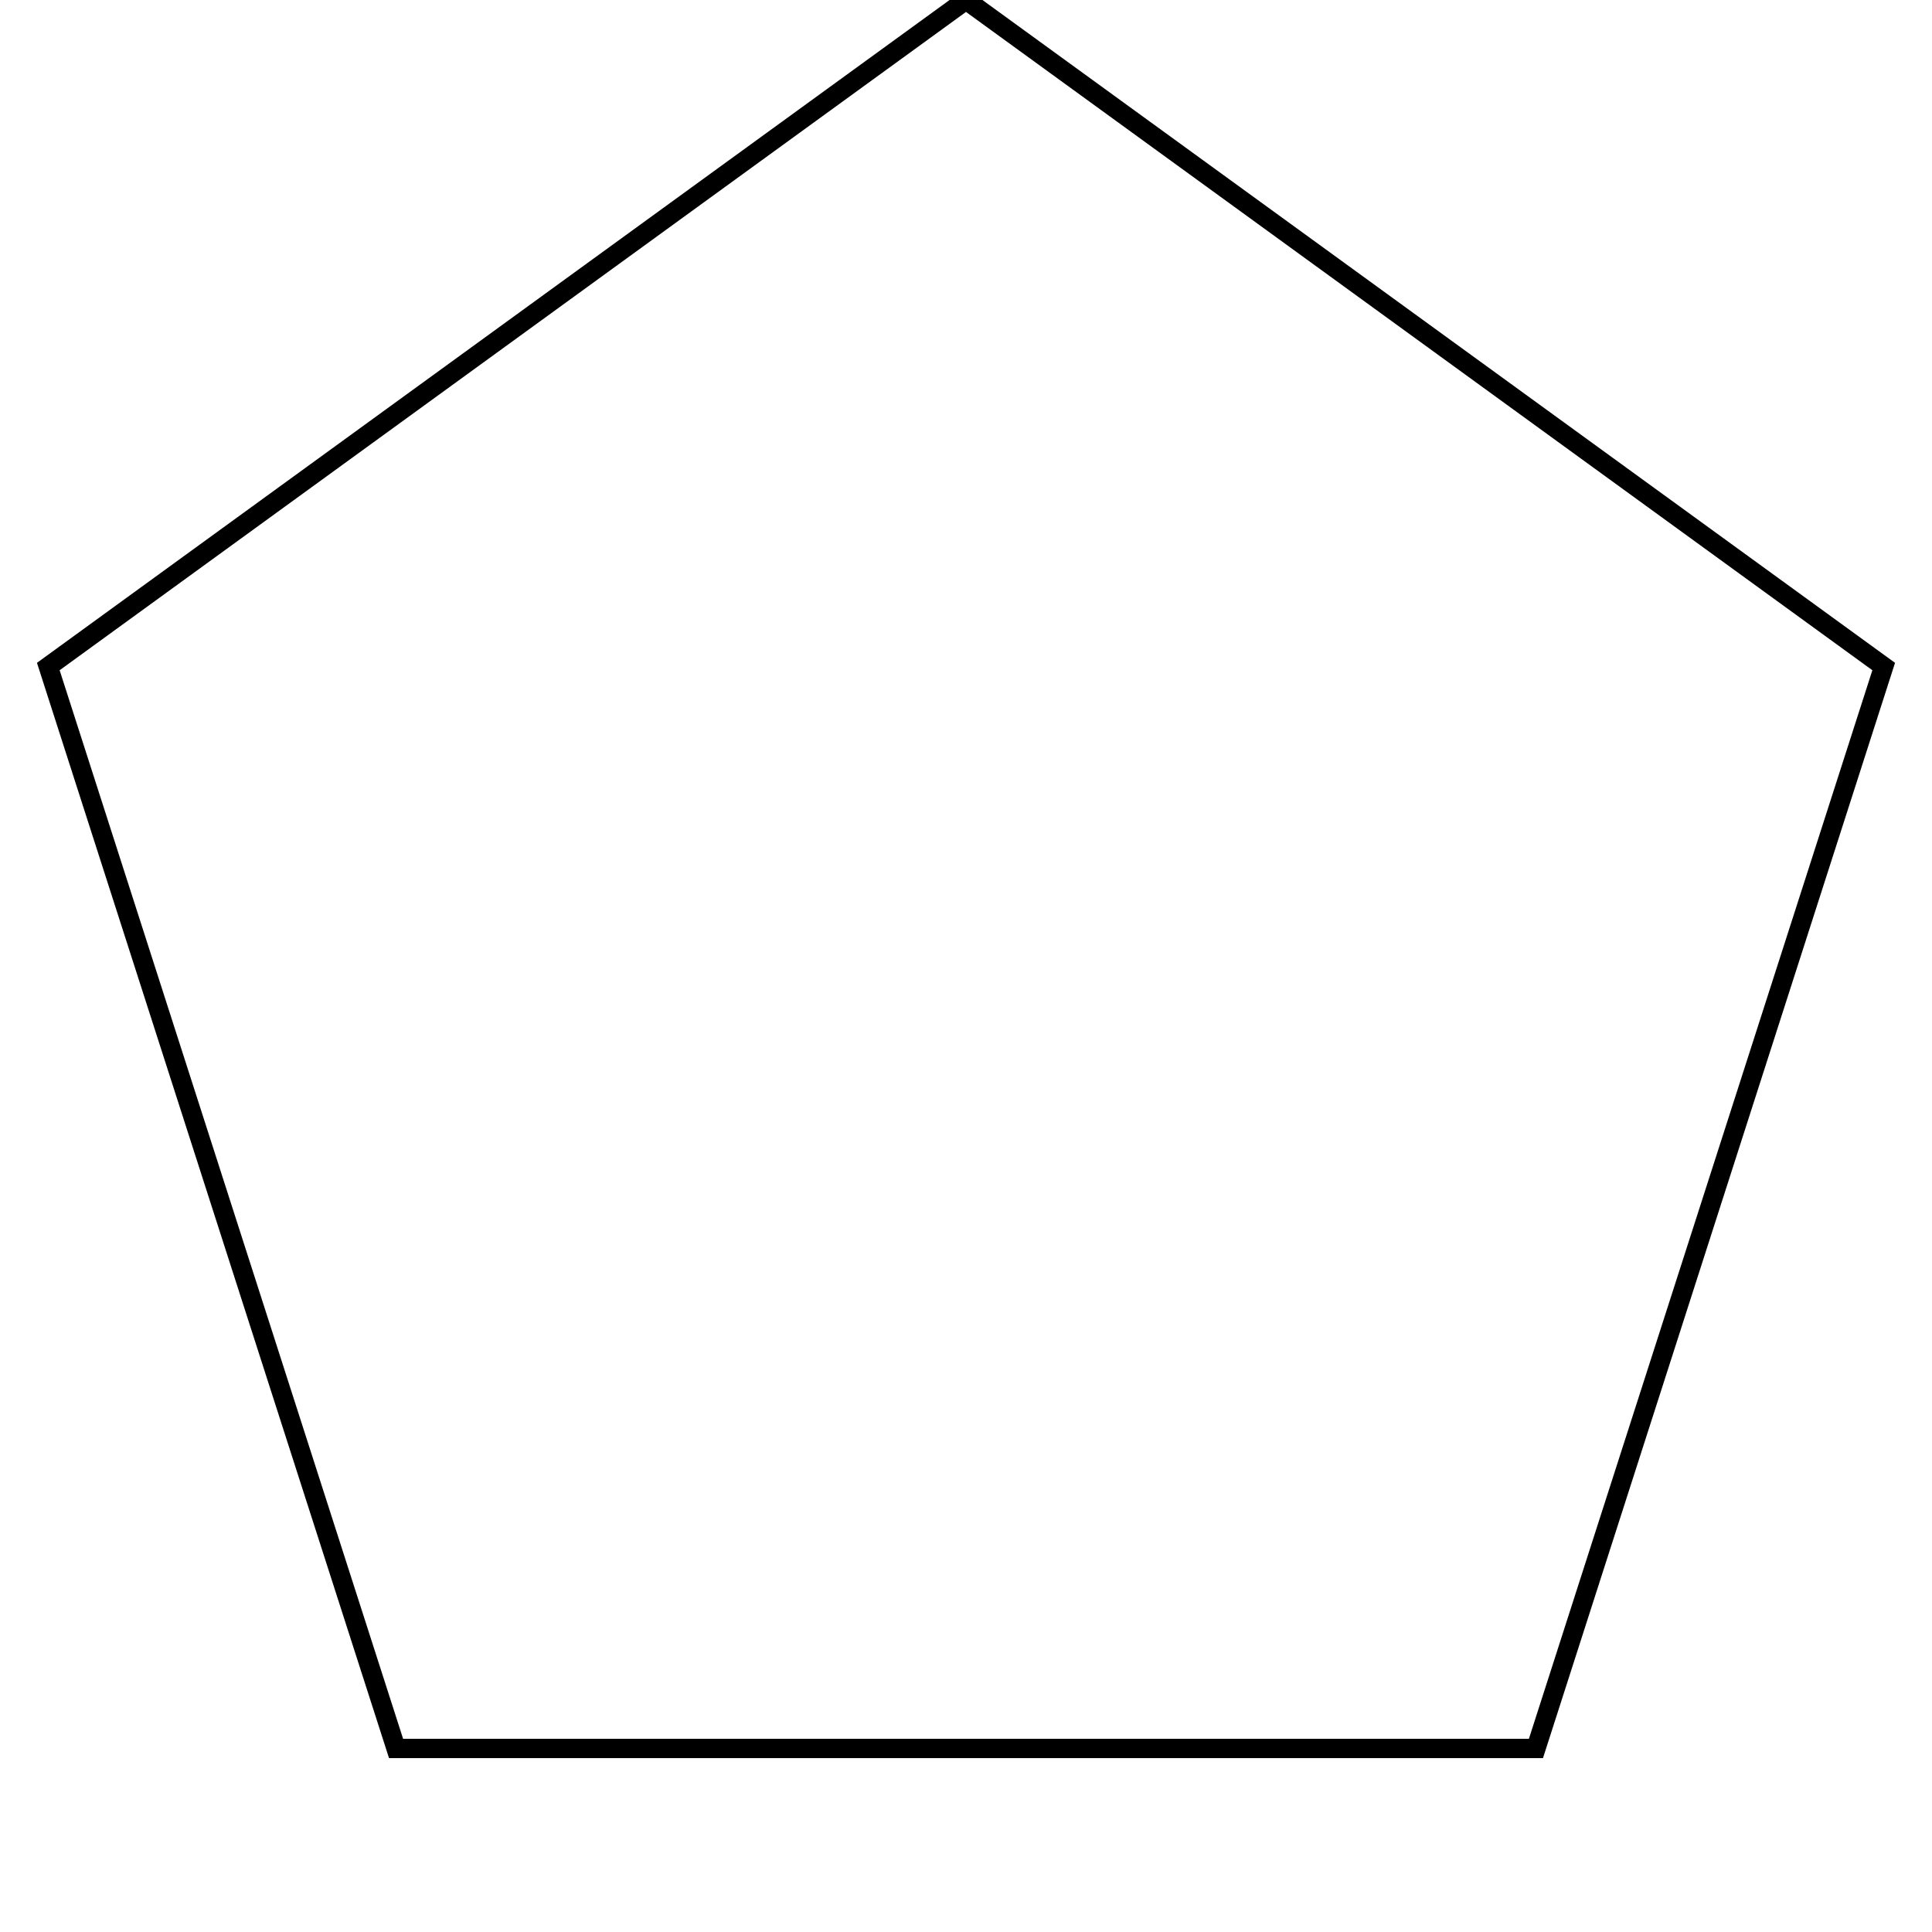 <?xml version="1.0" standalone="no"?>
<!DOCTYPE svg>

<svg width="200" height="200" version="1.1" xmlns="http://www.w3.org/2000/svg">
   <g transform="translate(0 200) scale(10, -10)">
     <path d="M10 20 L0.5 13.1 L4.1 1.9 L15.9 1.9 L19.5 13.1 L10 20" fill="none" stroke="#000000" stroke-width="0.2"/>
  </g>
</svg>
